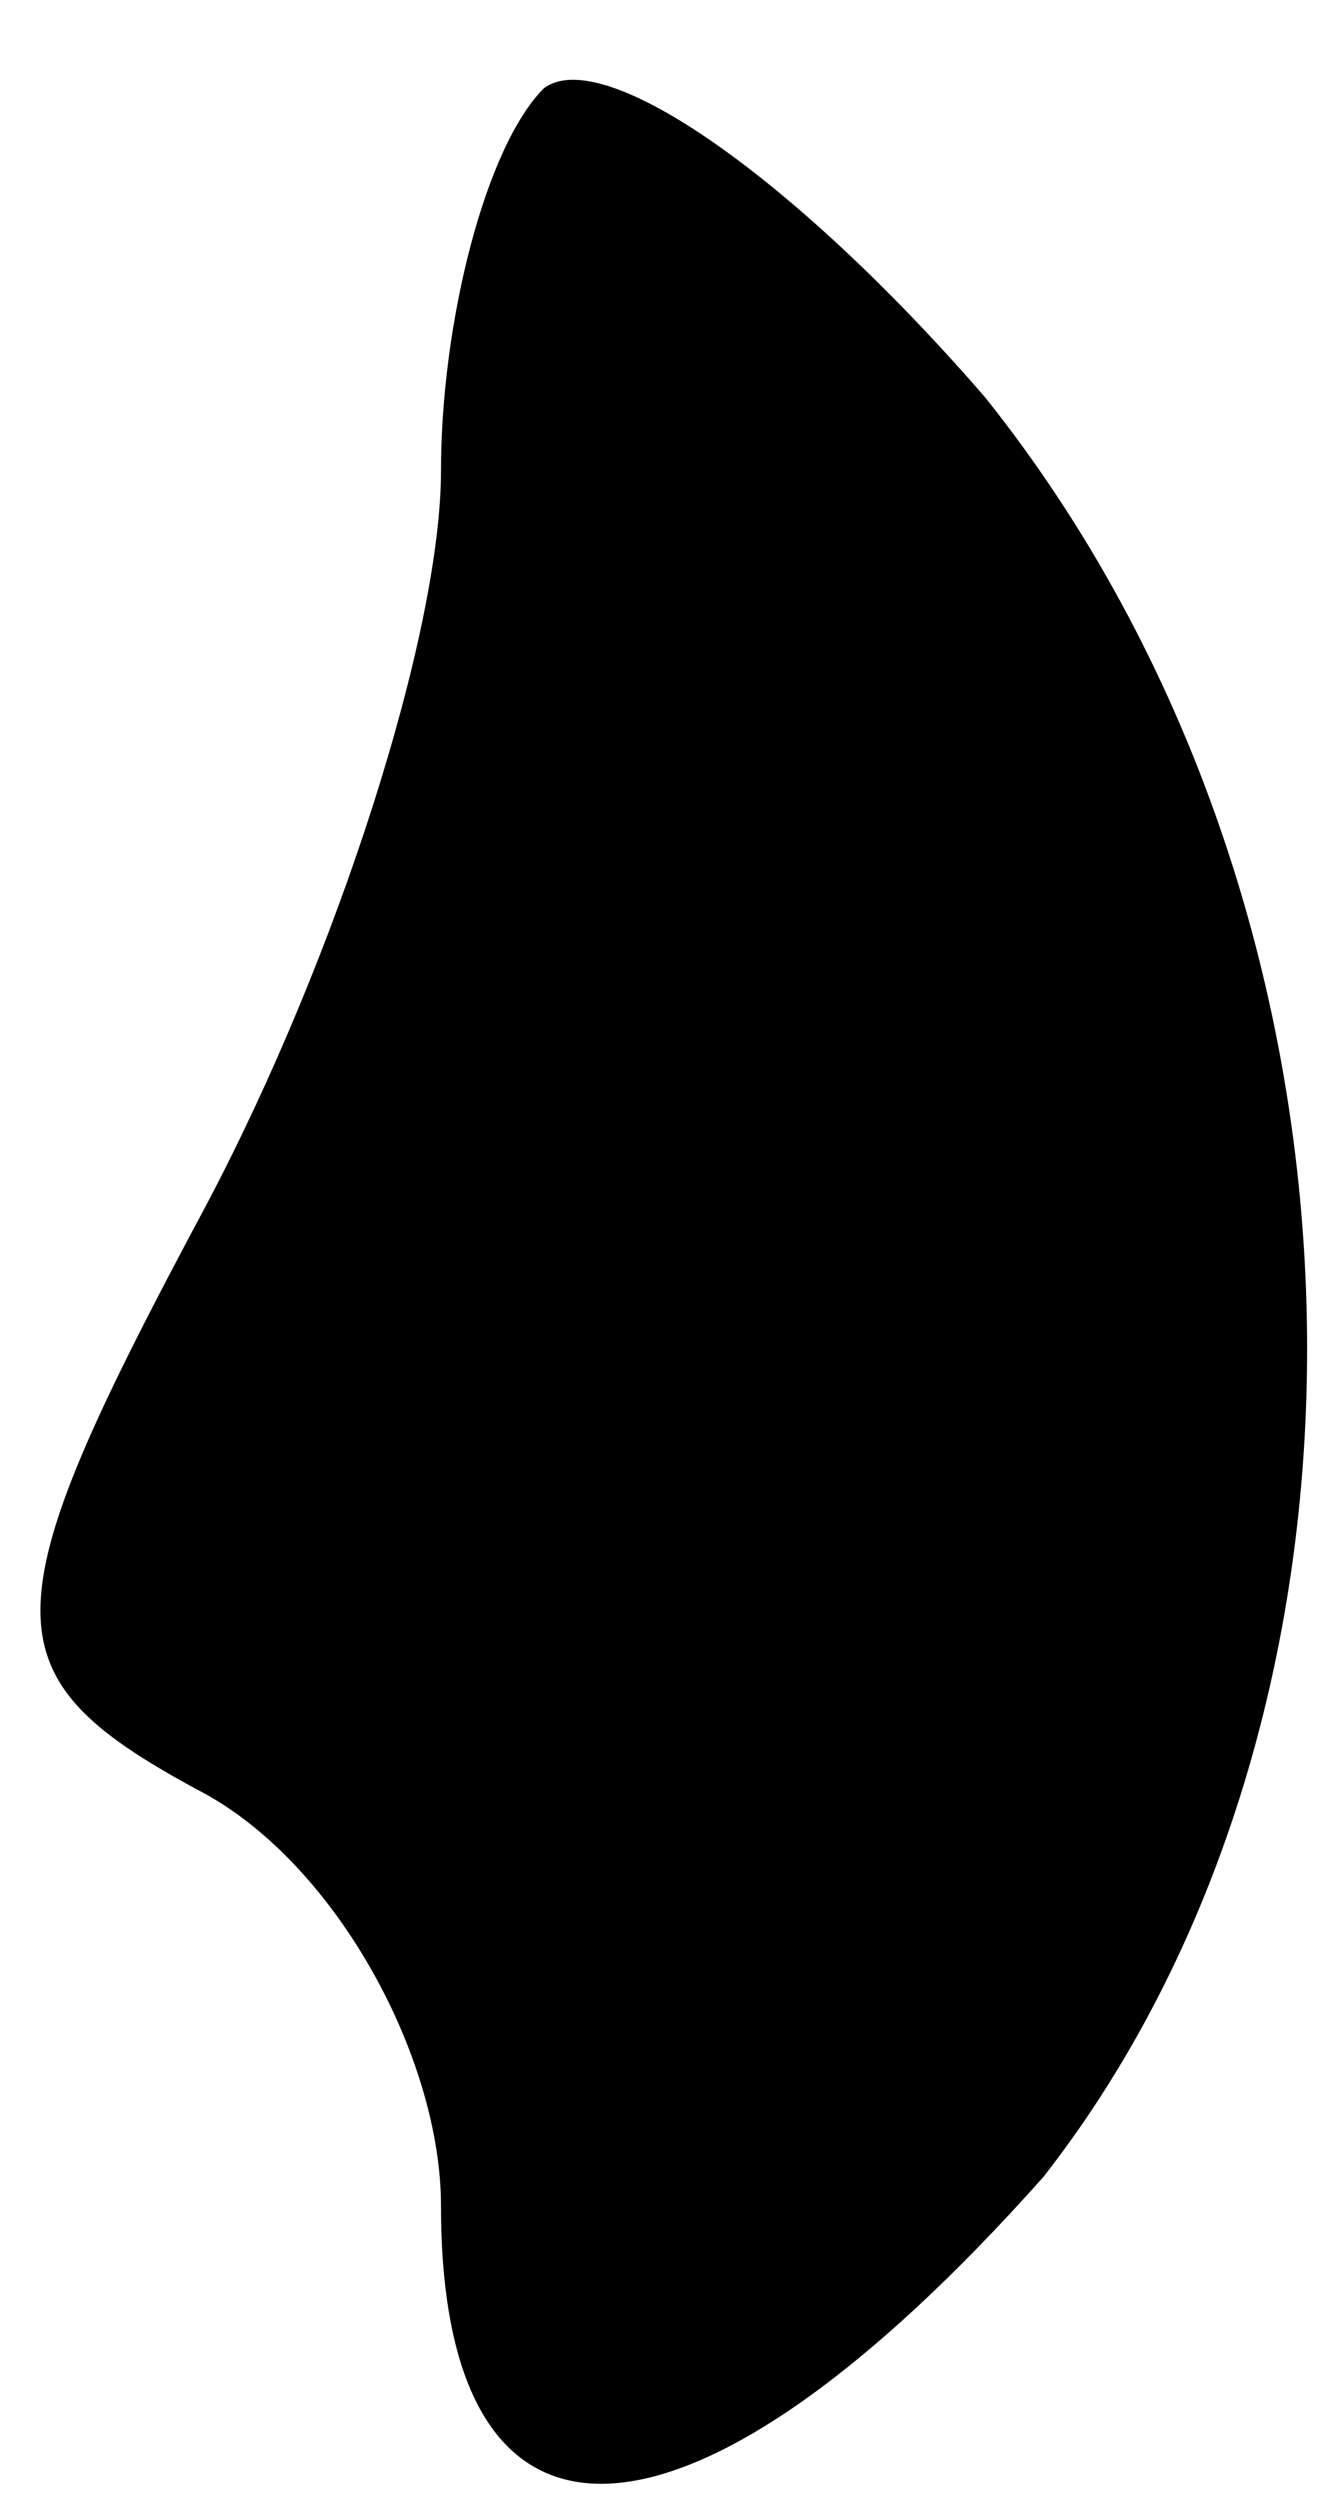 <?xml version="1.0" standalone="no"?>
<!DOCTYPE svg PUBLIC "-//W3C//DTD SVG 20010904//EN"
 "http://www.w3.org/TR/2001/REC-SVG-20010904/DTD/svg10.dtd">
<svg version="1.0" xmlns="http://www.w3.org/2000/svg"
 width="9pt" height="17pt" viewBox="0 0 9 17"
 preserveAspectRatio="xMidYMid meet">
<g transform="translate(0,17) scale(0.1,-0.1)"
fill="#000000" stroke="none">
<path fill="#000000" stroke="none" d="M37 164 c-4 -4 -7 -16 -7 -26 0 -11 -7
-33 -16 -50 -15 -28 -15 -32 0 -40 9 -5 16 -18 16 -28 0 -26 17 -25 41 2 25
32 24 86 -4 121 -13 15 -26 24 -30 21z"/>
</g>
</svg>
